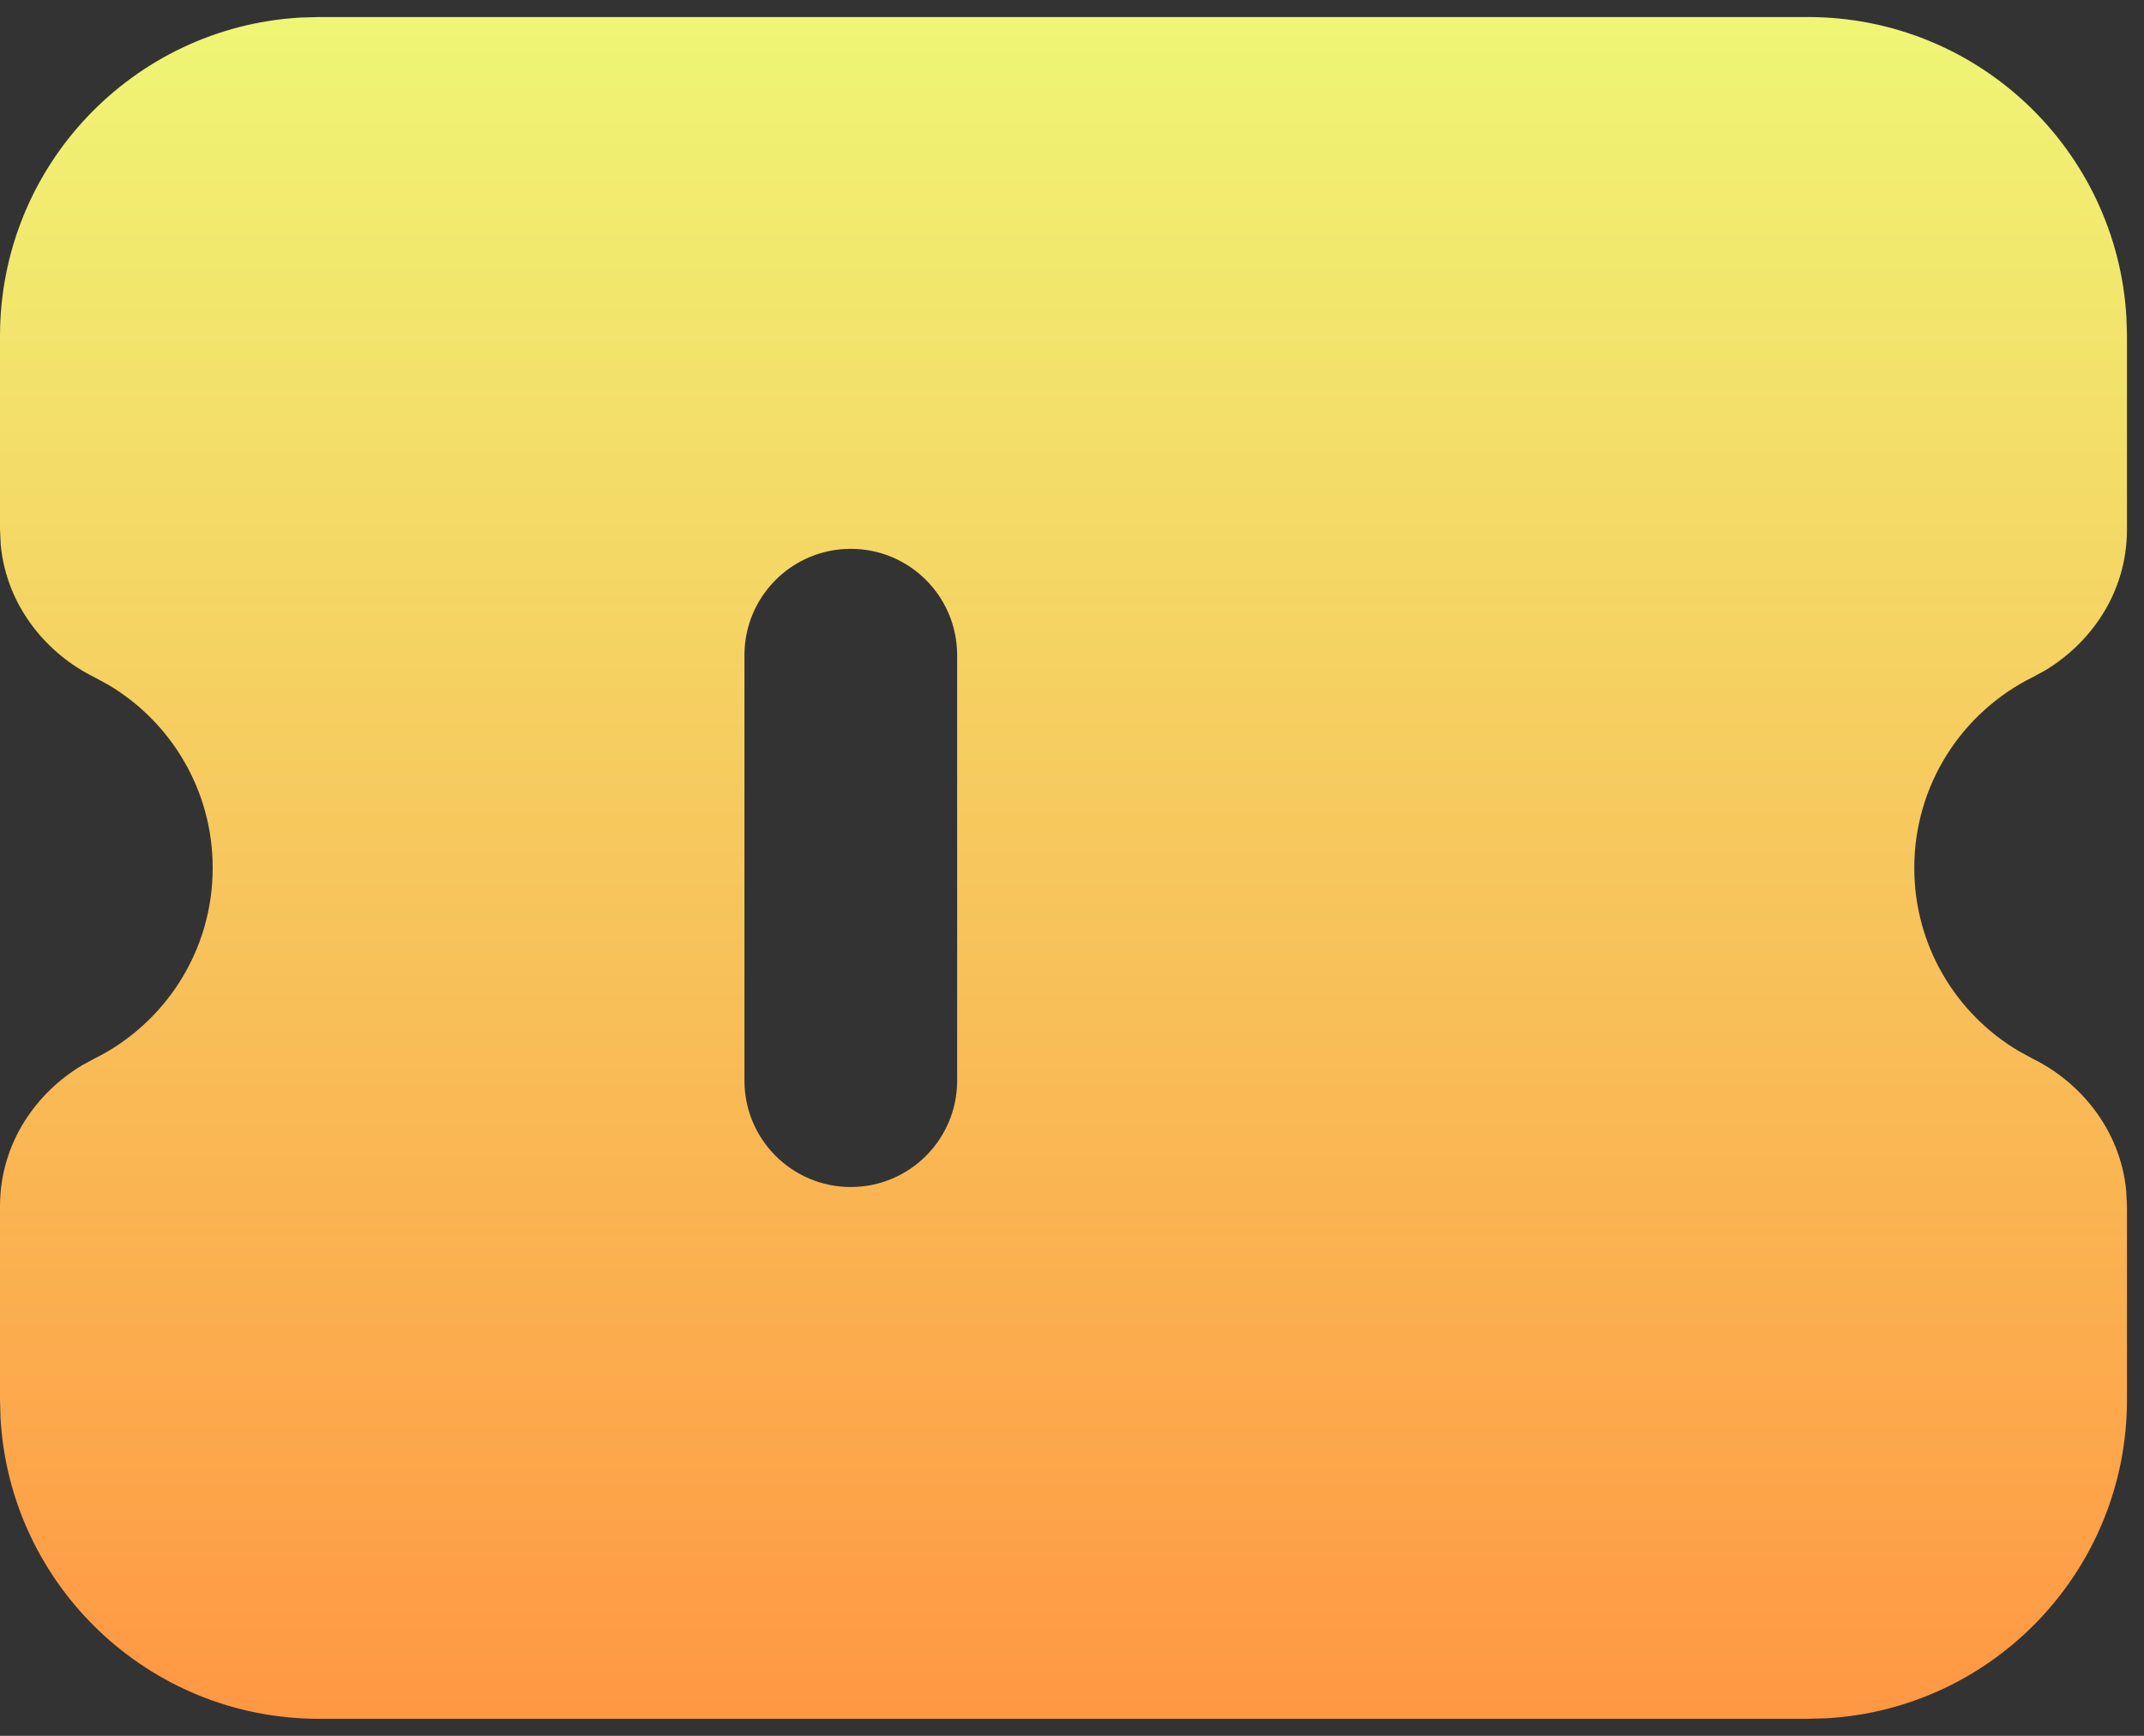 <svg width="84" height="68" viewBox="0 0 84 68" fill="none" xmlns="http://www.w3.org/2000/svg">
<rect x="0" y="0" width="84" height="68" fill="#333333" stroke="none"/>
<path d="M70.833 0.667C77.49 0.667 82.932 5.871 83.312 12.432L83.333 13.167V20.738C83.333 23.265 81.865 25.231 80.1 26.278L79.653 26.52C76.888 27.885 75 30.726 75 34C75 37.04 76.628 39.707 79.075 41.165L79.653 41.48C81.46 42.371 83.067 44.212 83.303 46.642L83.333 47.262V54.833C83.333 61.49 78.13 66.932 71.568 67.312L70.833 67.333H12.5C5.843 67.333 0.401 62.13 0.021 55.568L0 54.833V47.262C0 44.736 1.468 42.769 3.233 41.722L3.68 41.48C6.445 40.115 8.333 37.274 8.333 34C8.333 30.96 6.706 28.293 4.259 26.835L3.68 26.52C1.873 25.629 0.266 23.788 0.03 21.358L0 20.738V13.167C0 6.51 5.204 1.068 11.765 0.688L12.5 0.667H70.833ZM33.333 21.5C31.032 21.5 29.167 23.366 29.167 25.667V42.333C29.167 44.635 31.032 46.5 33.333 46.5C35.635 46.5 37.5 44.635 37.5 42.333V25.667C37.5 23.366 35.635 21.5 33.333 21.5Z" fill="url(#paint0_linear_1_298)"/>
<defs>
<linearGradient id="paint0_linear_1_298" x1="41.667" y1="1" x2="41.667" y2="67" gradientUnits="userSpaceOnUse">
<stop stop-color="#EFF575"/>
<stop offset="1" stop-color="#FF9843"/>
</linearGradient>
</defs>
</svg>
